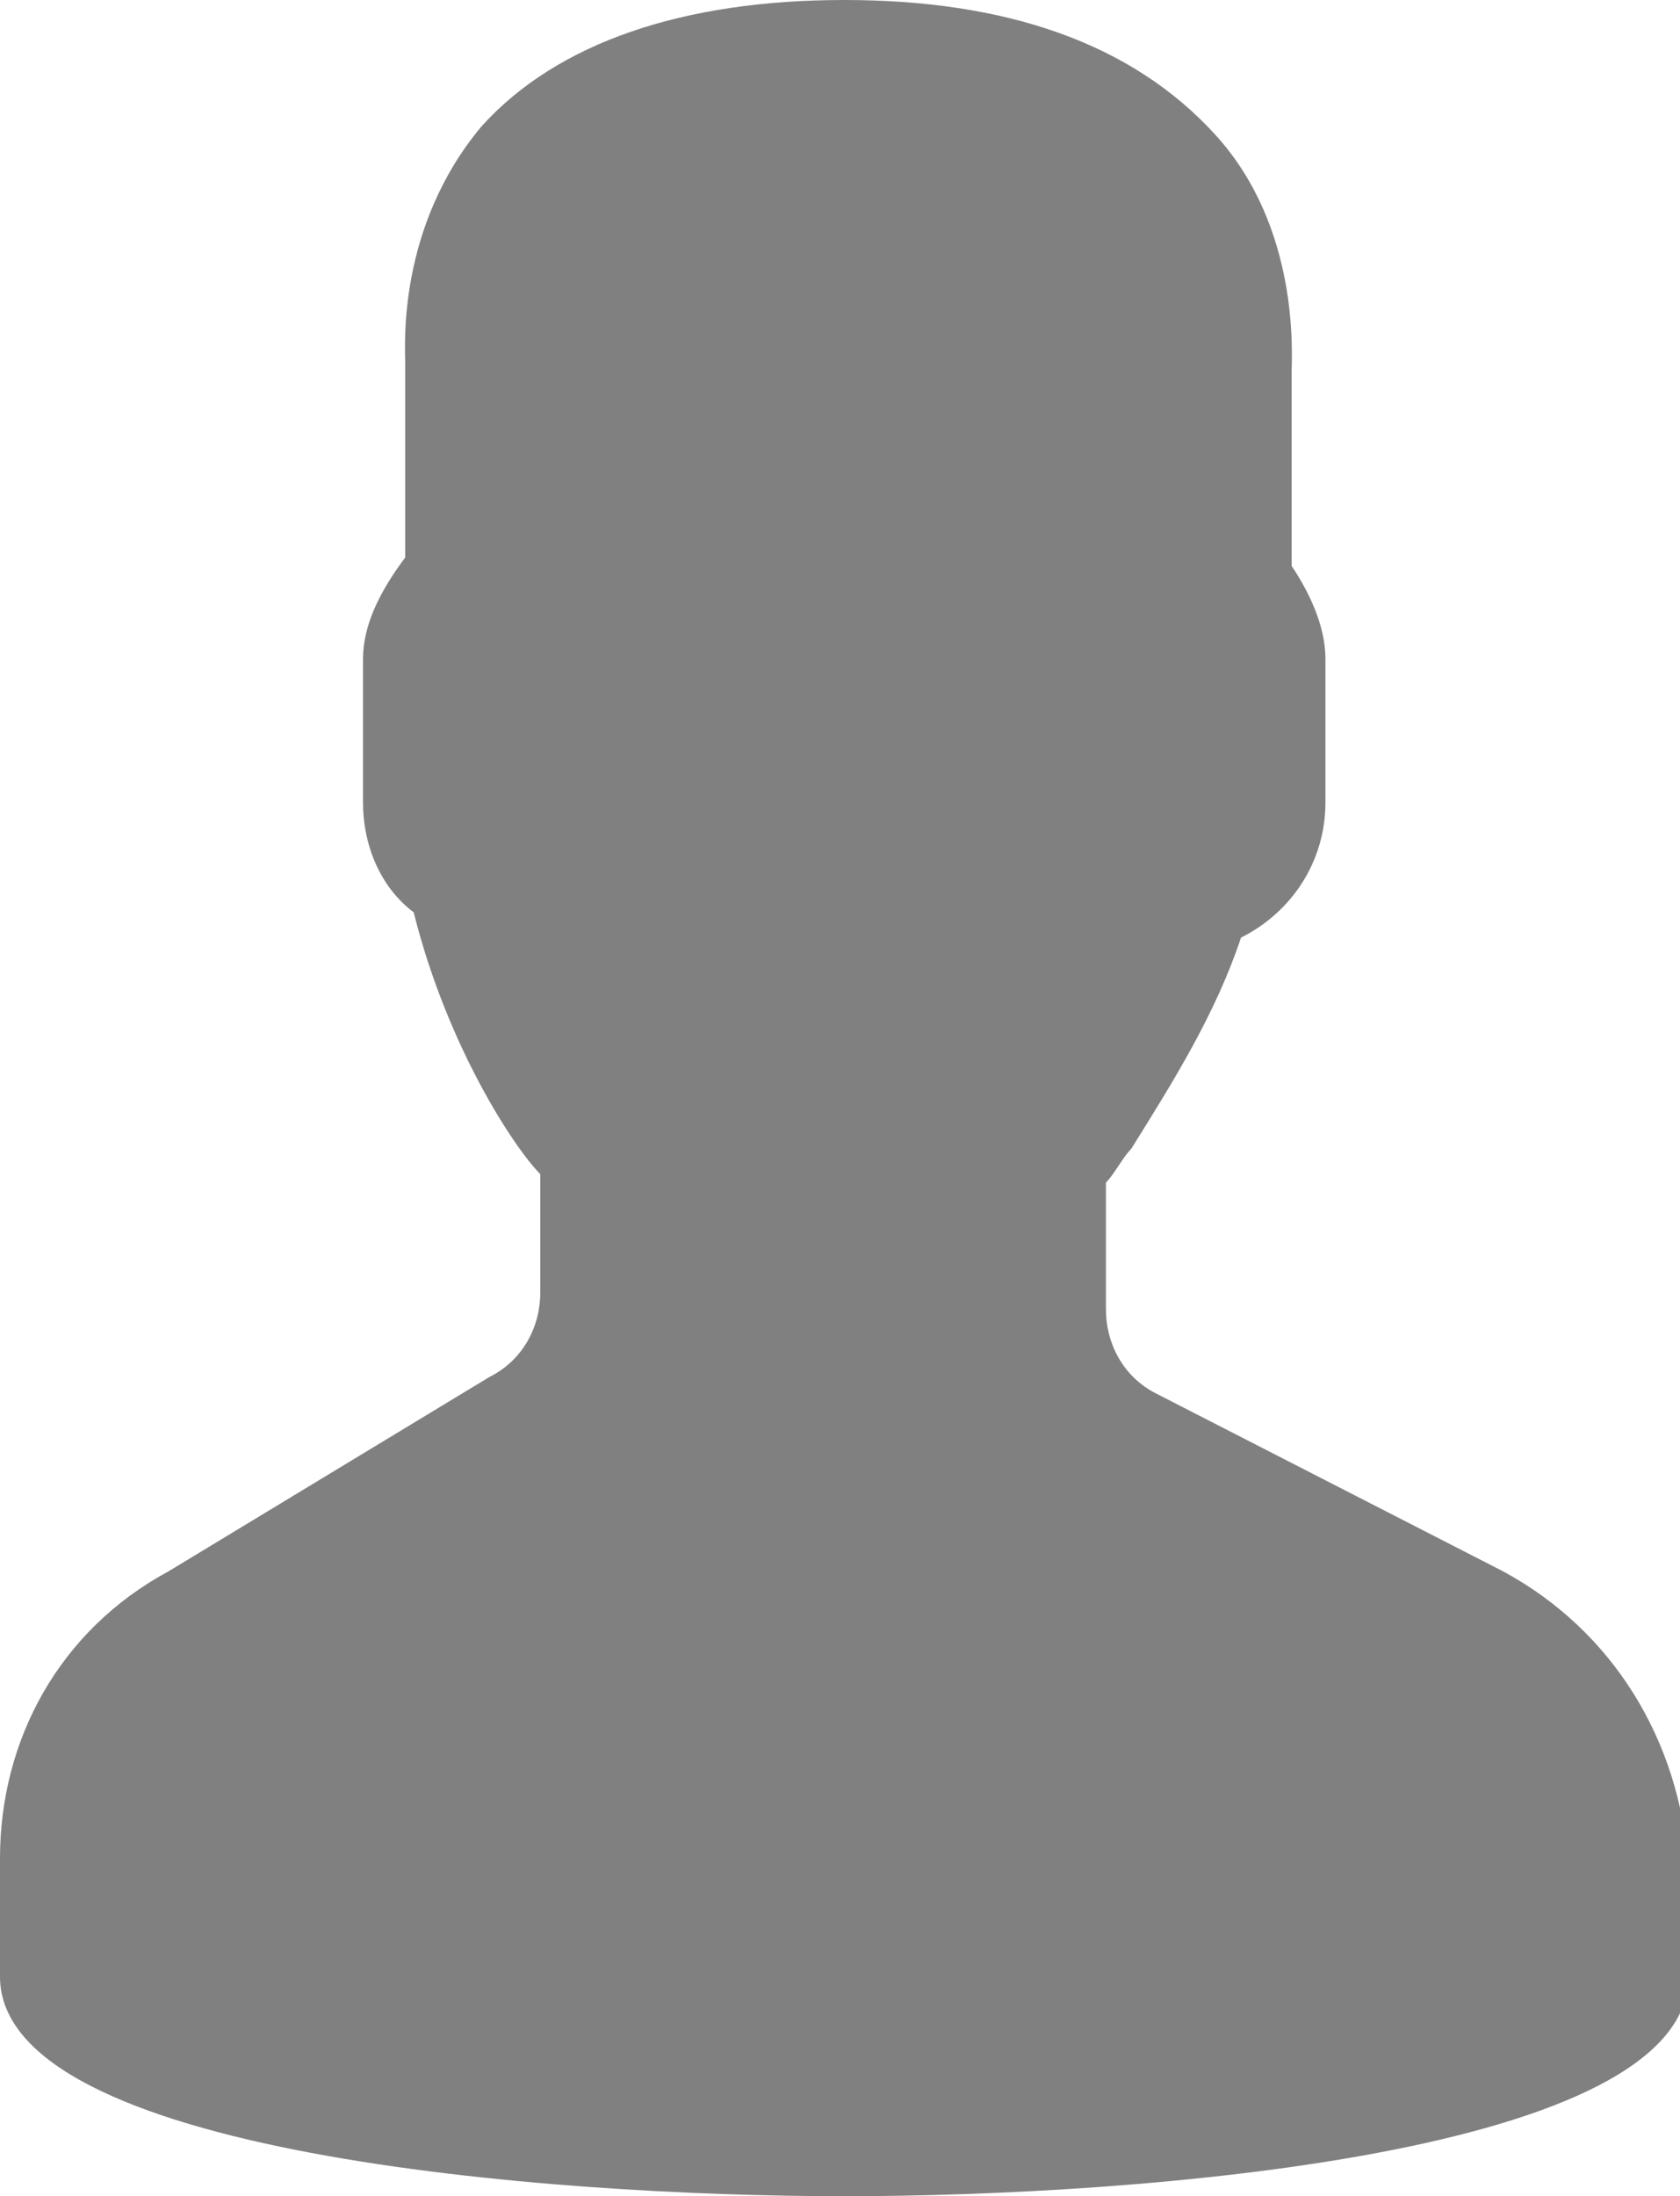 <?xml version="1.0" encoding="utf-8"?>
<!-- Generator: Adobe Illustrator 22.0.1, SVG Export Plug-In . SVG Version: 6.00 Build 0)  -->
<svg version="1.1" id="Capa_1" xmlns="http://www.w3.org/2000/svg" xmlns:xlink="http://www.w3.org/1999/xlink" x="0px" y="0px"
	 viewBox="0 0 19.9 26" style="enable-background:new 0 0 19.9 26;" xml:space="preserve">
<style type="text/css">
	.st0{fill:#808080;}
</style>
<path class="st0" d="M17.8,18.6l-4.1-2.1c-0.4-0.2-0.6-0.6-0.6-1V14c0.1-0.1,0.2-0.3,0.3-0.4c0.5-0.8,1-1.6,1.3-2.5
	c0.6-0.3,1-0.9,1-1.6V7.8c0-0.4-0.2-0.8-0.4-1.1V4.4c0-0.2,0.1-1.7-0.9-2.8C13.4,0.5,11.9,0,10,0S6.6,0.5,5.7,1.5
	c-1,1.2-0.9,2.6-0.9,2.8v2.3C4.5,7,4.3,7.4,4.3,7.8v1.7c0,0.5,0.2,1,0.6,1.3c0.4,1.6,1.2,2.8,1.5,3.1v1.4c0,0.4-0.2,0.8-0.6,1
	L2,18.6c-1.3,0.7-2,2-2,3.4v1.4C0,25.5,6.5,26,10,26s10-0.5,10-2.6v-1.3C19.9,20.6,19.1,19.3,17.8,18.6z"/>
</svg>
